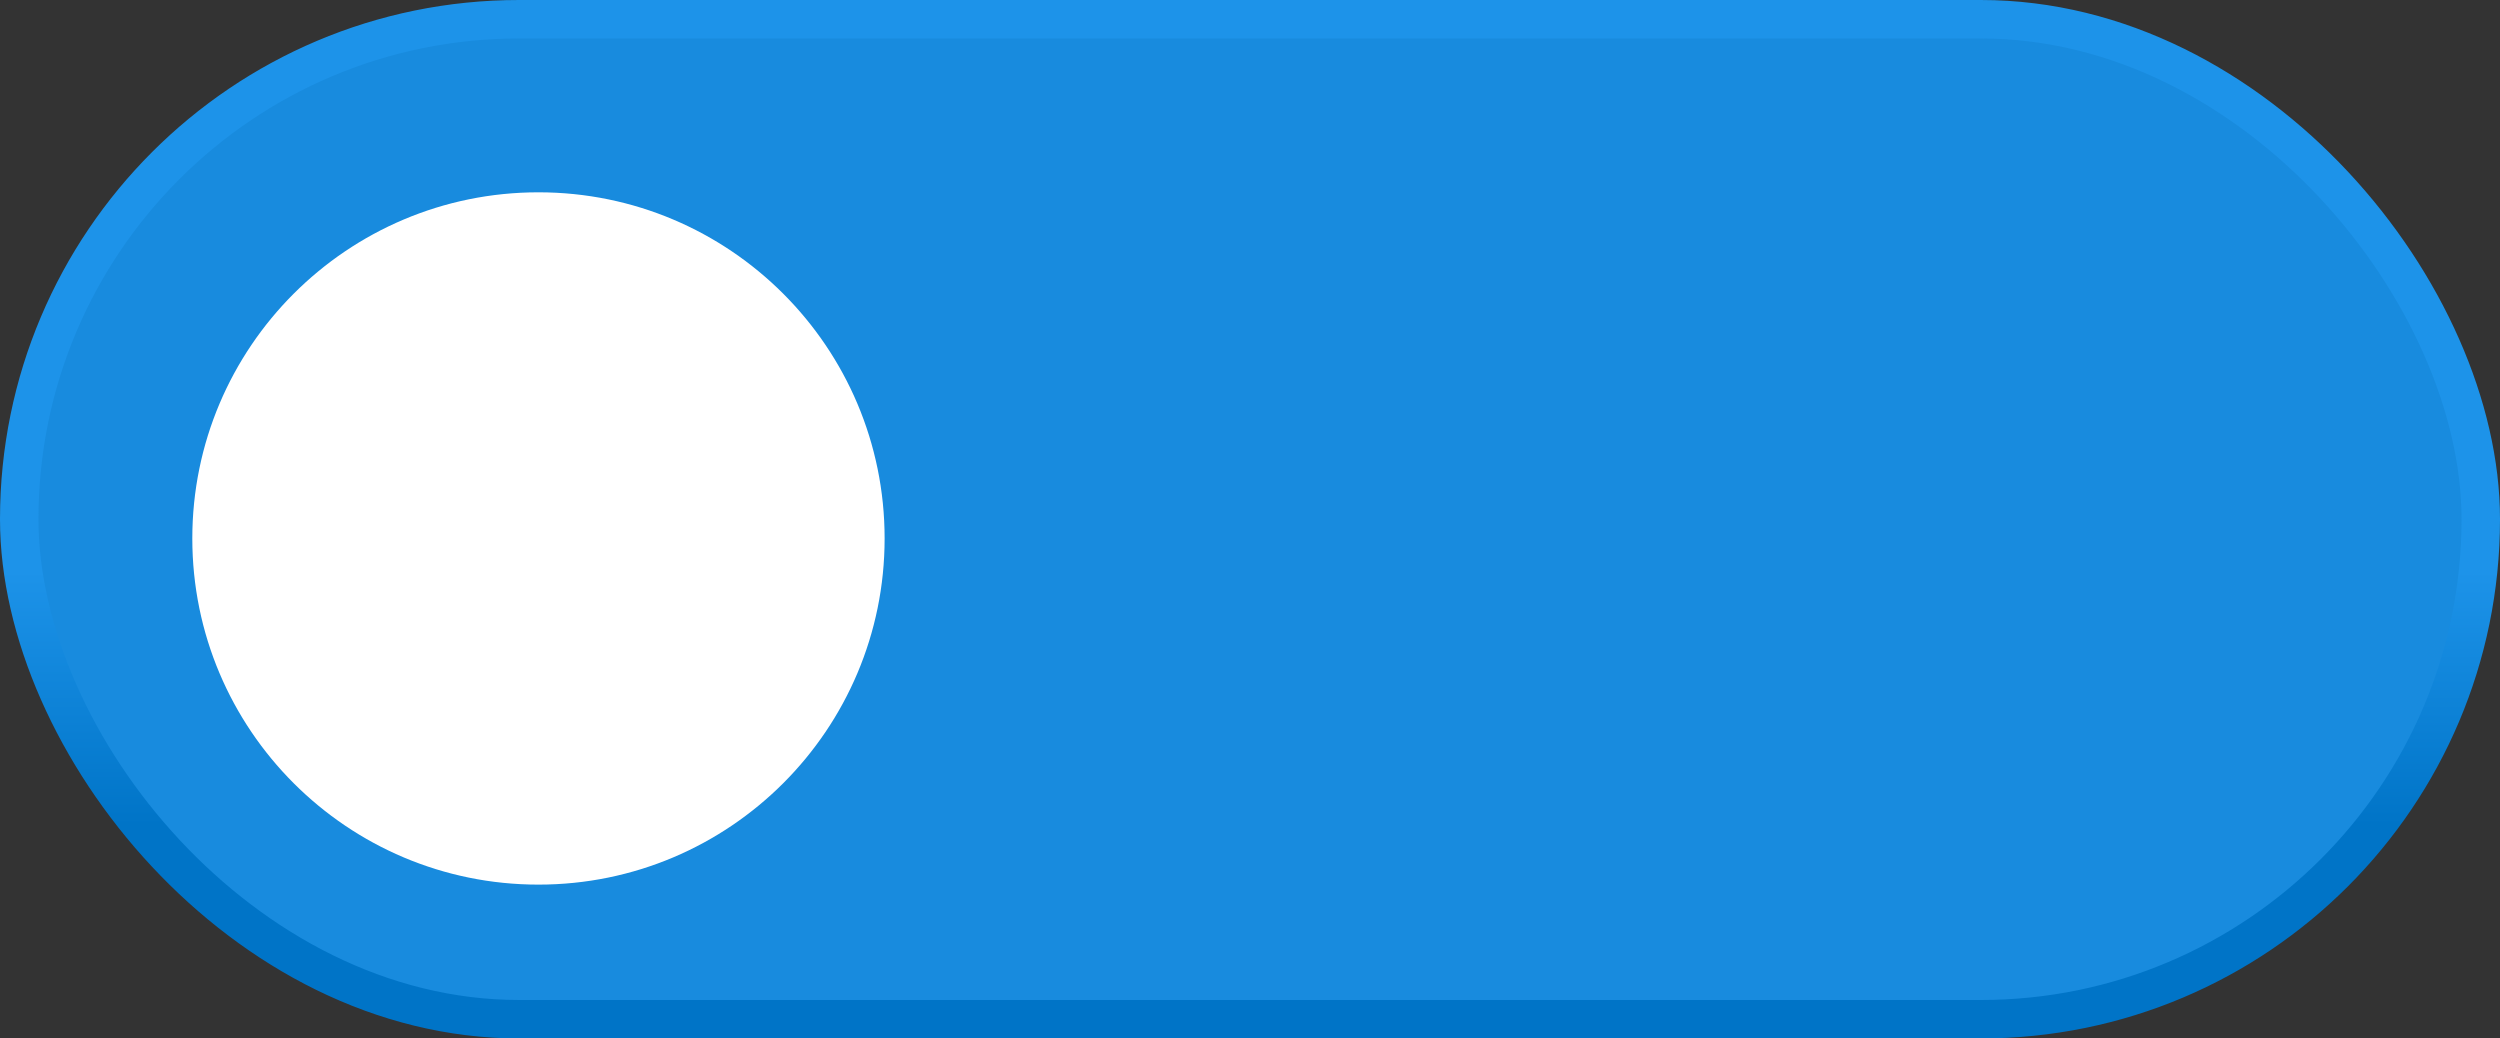 <svg width="65" height="27" viewBox="0 0 65 27" fill="none" xmlns="http://www.w3.org/2000/svg">
<rect x="0" y="0" width="65" height="27" fill="#333333" stroke="none"/>
<rect x="0.5" y="0.5" width="64" height="26" rx="13" fill="#188BDE" stroke="url(#paint0_linear_3_1843)"/>
<circle cx="14" cy="14" r="9" fill="white"/>
<defs>
<linearGradient id="paint0_linear_3_1843" x1="32.5" y1="0" x2="32.5" y2="27" gradientUnits="userSpaceOnUse">
<stop offset="0.55" stop-color="#1D93E9"/>
<stop offset="0.795" stop-color="#0074C7"/>
</linearGradient>
</defs>
</svg>
